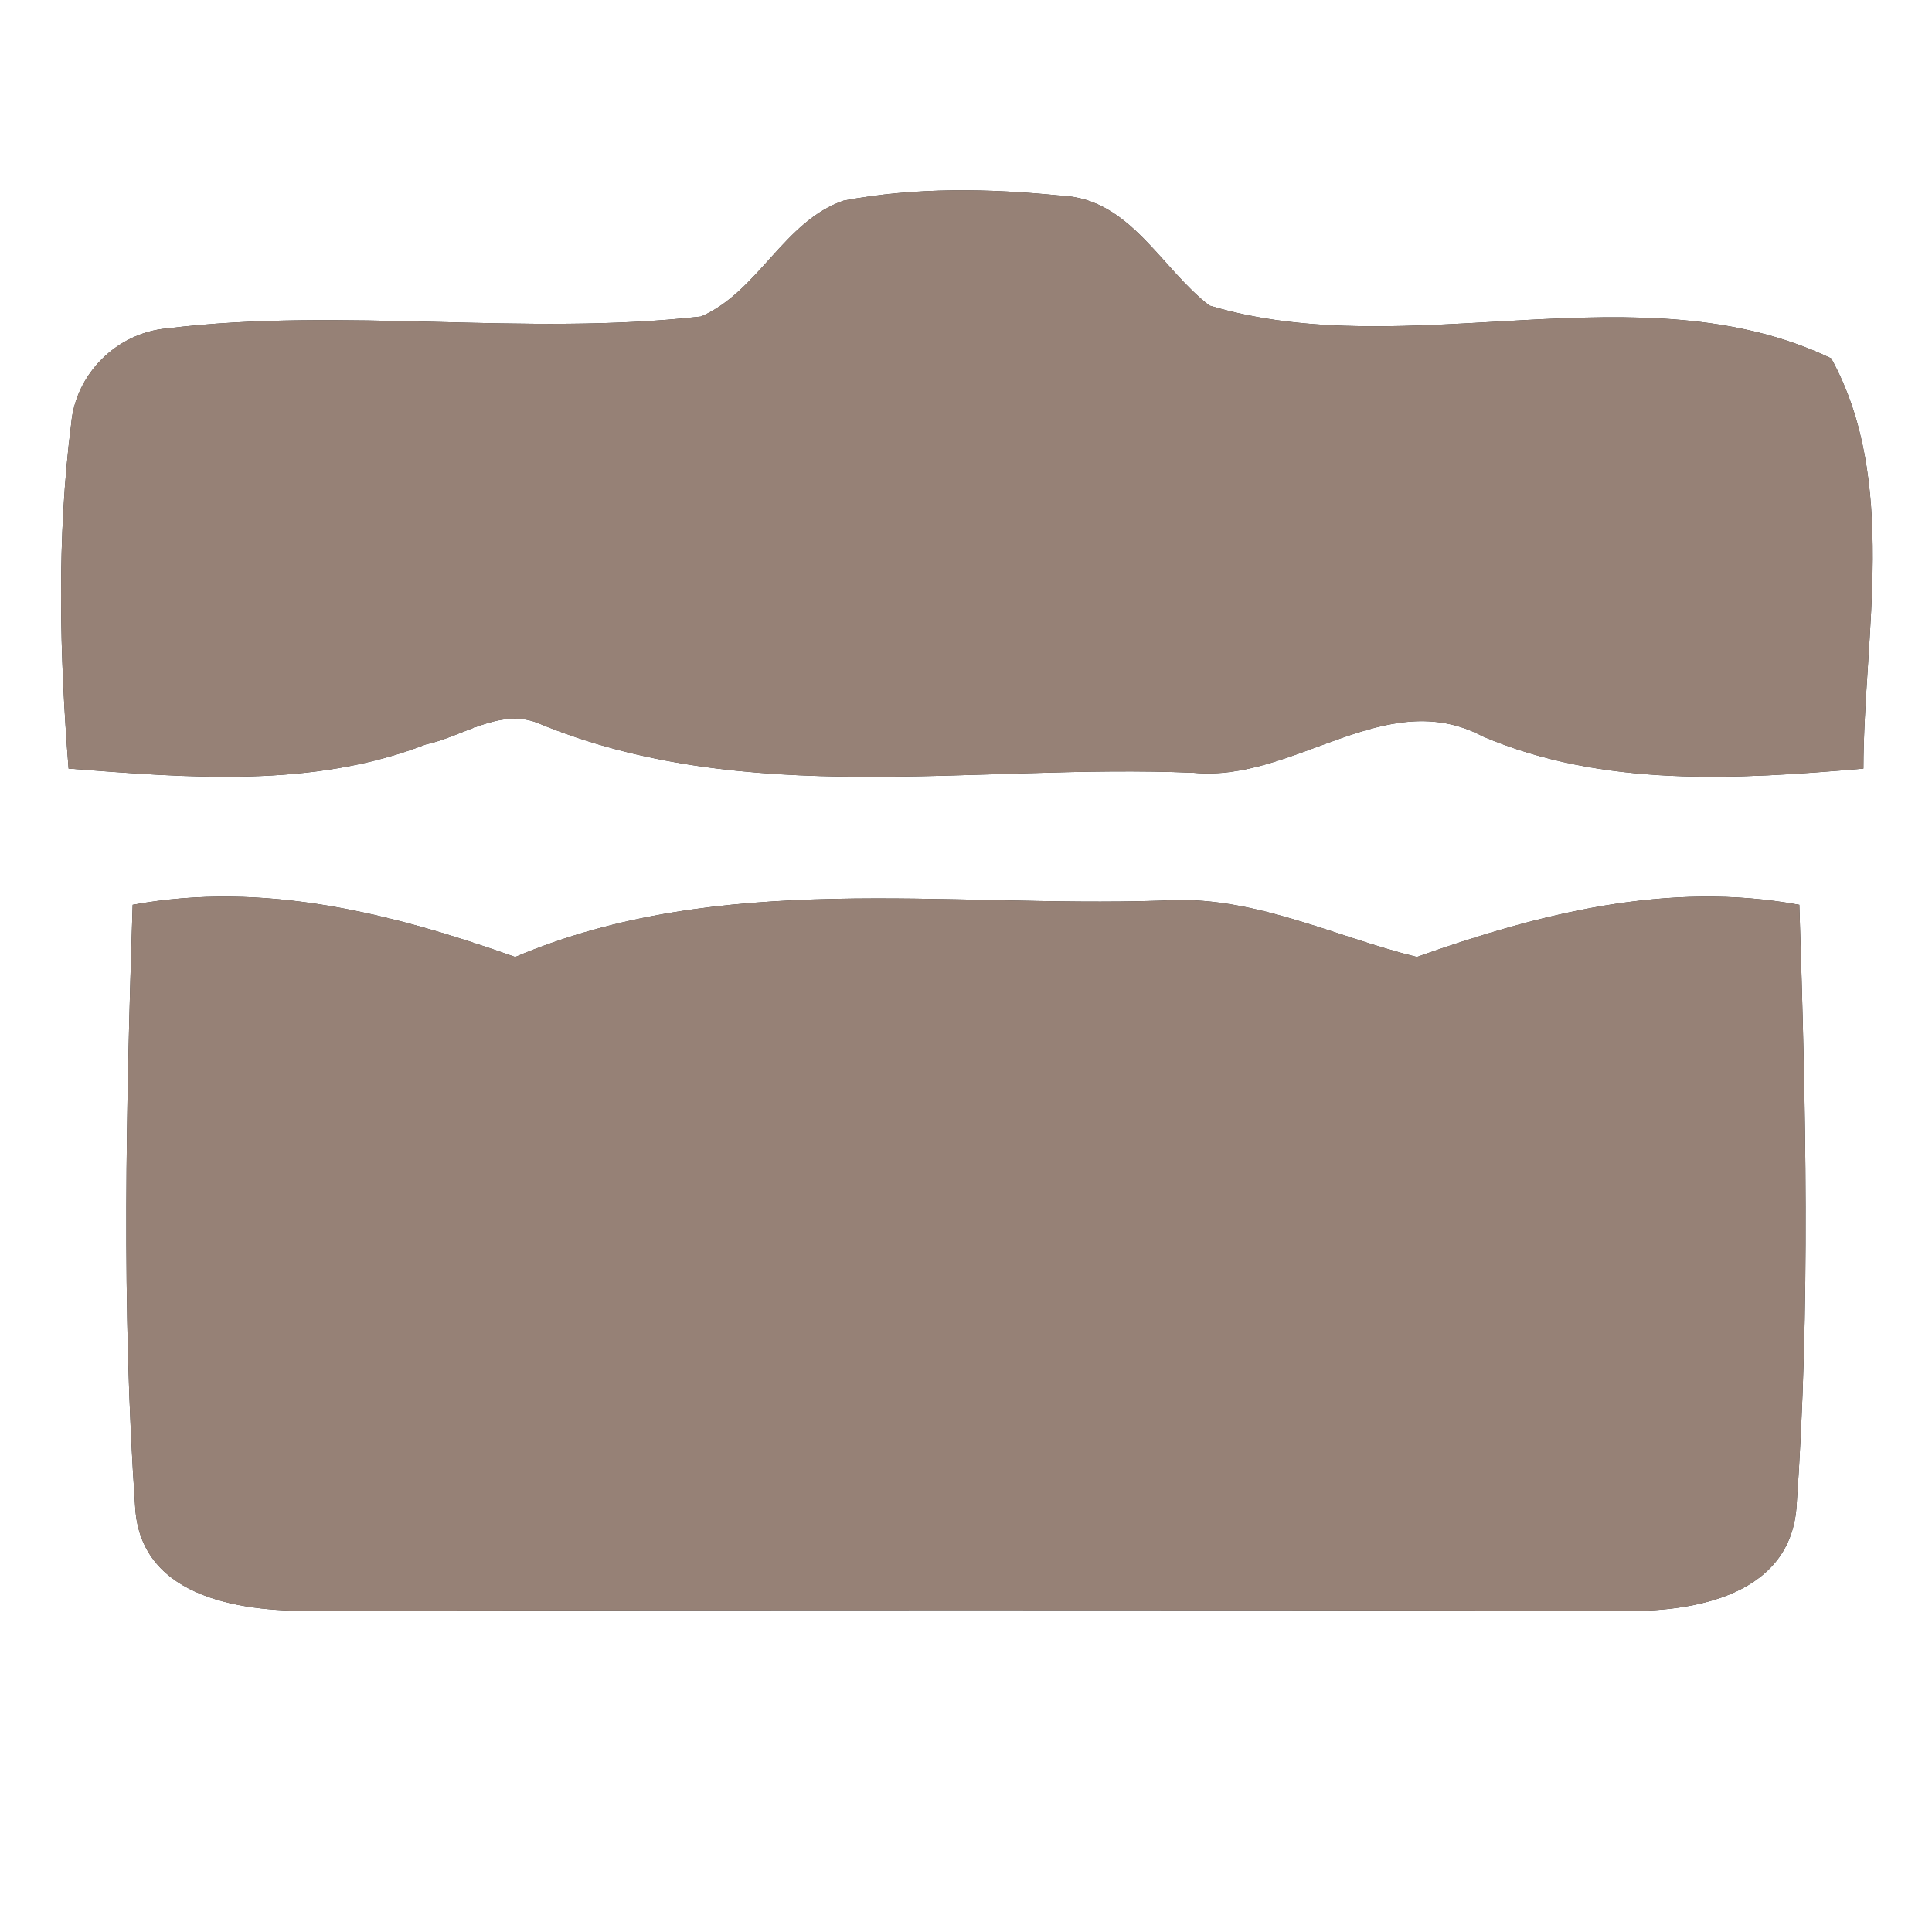 <?xml version="1.0" encoding="UTF-8" ?>
<!DOCTYPE svg PUBLIC "-//W3C//DTD SVG 1.1//EN" "http://www.w3.org/Graphics/SVG/1.1/DTD/svg11.dtd">
<svg width="60pt" height="60pt" viewBox="0 0 60 60" version="1.1" xmlns="http://www.w3.org/2000/svg">
<rect x="0" y="0" width="60" height="60" fill="#333333" stroke="none"/>
<g id="#ffffffff">
<path fill="#ffffff" opacity="1.00" d=" M 0.00 0.00 L 60.00 0.00 L 60.00 60.00 L 0.00 60.00 L 0.00 0.00 M 21.77 9.83 C 16.26 10.45 10.68 9.53 5.18 10.20 C 3.62 10.34 2.34 11.62 2.21 13.17 C 1.76 16.71 1.85 20.32 2.13 23.87 C 5.82 24.15 9.70 24.49 13.22 23.12 C 14.35 22.88 15.49 22.00 16.67 22.44 C 23.13 25.14 30.27 23.71 37.07 24.00 C 40.19 24.30 43.03 21.26 46.05 22.87 C 49.78 24.46 53.93 24.21 57.87 23.87 C 57.88 19.69 58.96 14.93 56.87 11.13 C 50.94 8.29 43.74 11.35 37.56 9.49 C 36.06 8.34 35.09 6.17 32.98 6.08 C 30.73 5.85 28.43 5.81 26.20 6.23 C 24.34 6.87 23.55 9.06 21.77 9.83 M 4.12 28.10 C 3.92 34.33 3.77 40.61 4.20 46.83 C 4.38 49.71 7.68 50.08 9.92 50.02 C 23.31 50.00 36.69 50.00 50.08 50.02 C 52.34 50.11 55.56 49.67 55.79 46.83 C 56.23 40.60 56.08 34.33 55.88 28.10 C 51.80 27.35 47.81 28.37 44.00 29.72 C 41.37 29.07 38.86 27.77 36.07 27.97 C 29.35 28.19 22.37 27.02 16.00 29.72 C 12.19 28.37 8.20 27.35 4.12 28.10 Z" />
</g>
<g id="#000000ff">
<path fill="#968176" opacity="1.00" d=" M 21.77 9.83 C 23.55 9.06 24.34 6.87 26.20 6.23 C 28.43 5.81 30.73 5.85 32.98 6.08 C 35.09 6.17 36.06 8.34 37.56 9.49 C 43.74 11.35 50.94 8.29 56.87 11.13 C 58.96 14.93 57.88 19.69 57.87 23.87 C 53.93 24.21 49.78 24.46 46.05 22.87 C 43.03 21.26 40.19 24.30 37.07 24.00 C 30.27 23.71 23.13 25.14 16.67 22.44 C 15.49 22.00 14.35 22.88 13.22 23.12 C 9.70 24.49 5.82 24.15 2.13 23.87 C 1.85 20.32 1.76 16.71 2.21 13.17 C 2.34 11.62 3.62 10.34 5.18 10.20 C 10.68 9.53 16.26 10.45 21.77 9.83 Z" />
<path fill="#968176" opacity="1.00" d=" M 4.12 28.10 C 8.20 27.35 12.19 28.37 16.00 29.72 C 22.37 27.02 29.35 28.19 36.07 27.97 C 38.86 27.77 41.37 29.07 44.00 29.72 C 47.81 28.37 51.80 27.35 55.88 28.10 C 56.08 34.33 56.23 40.60 55.79 46.83 C 55.56 49.67 52.34 50.11 50.08 50.02 C 36.69 50.00 23.31 50.00 9.92 50.02 C 7.68 50.08 4.38 49.71 4.20 46.83 C 3.77 40.61 3.92 34.33 4.12 28.10 Z" />
</g>
</svg>
